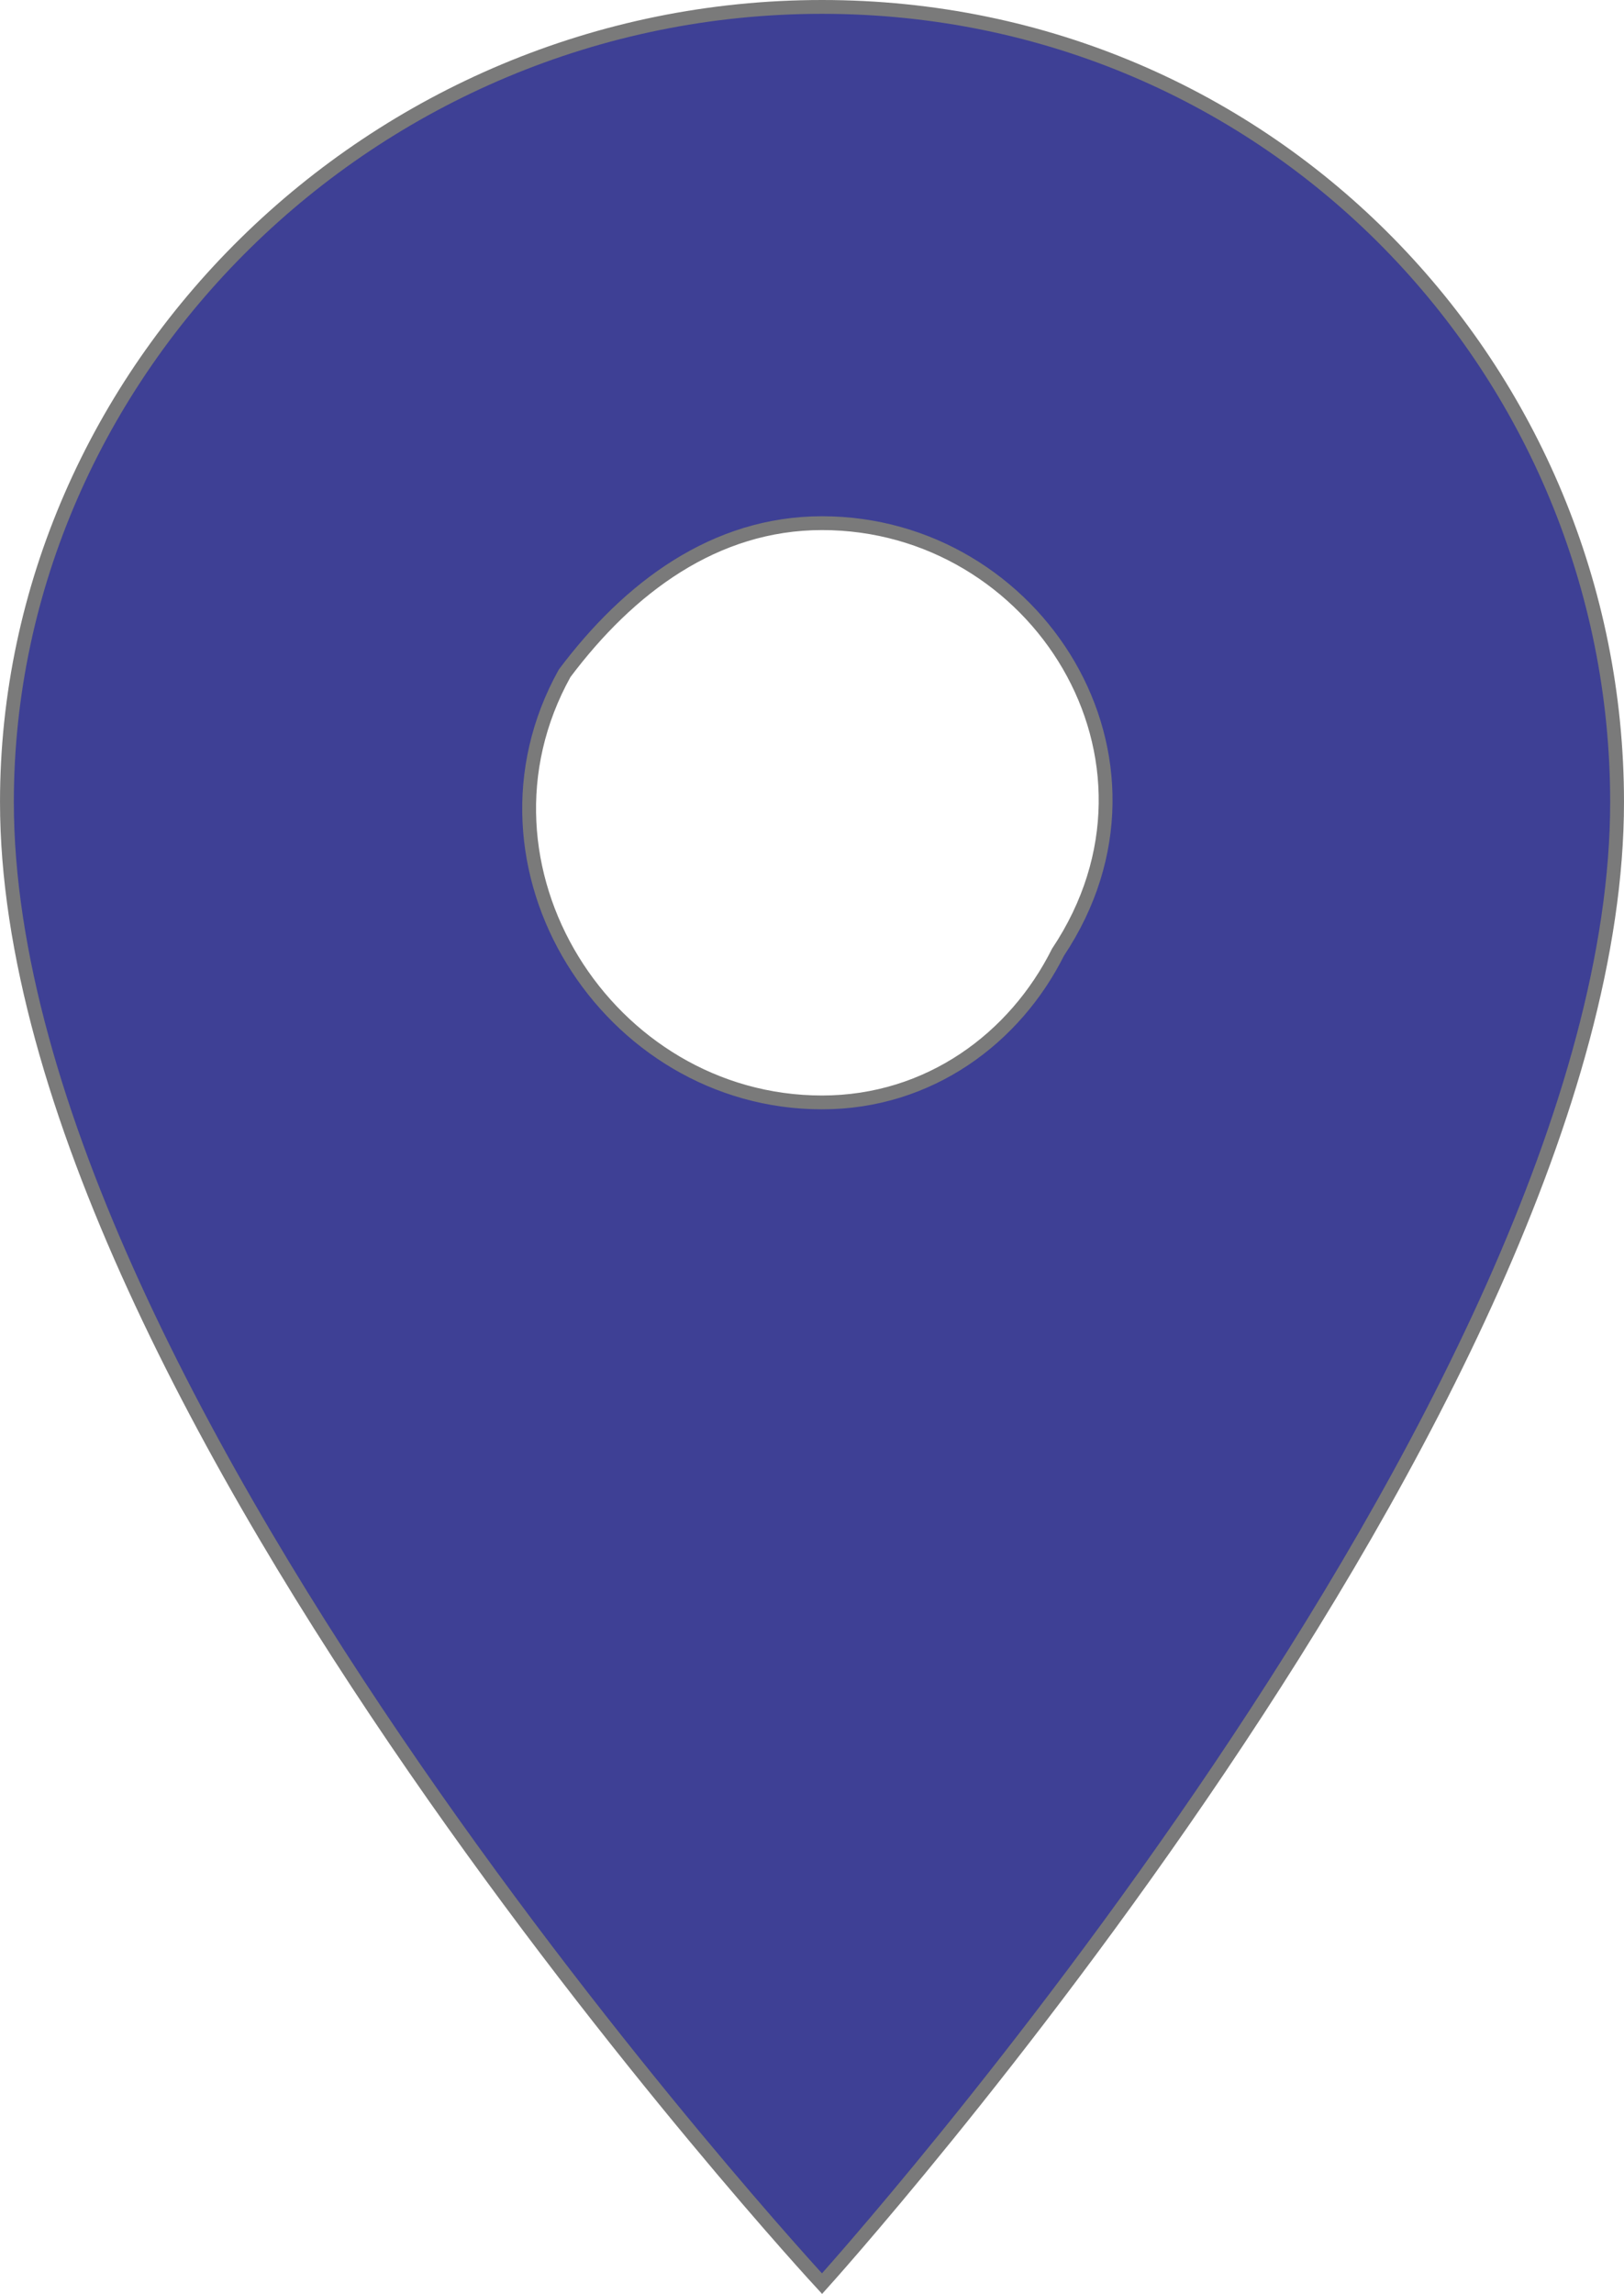 <?xml version="1.0" encoding="UTF-8"?>
<!DOCTYPE svg PUBLIC "-//W3C//DTD SVG 1.1//EN" "http://www.w3.org/Graphics/SVG/1.1/DTD/svg11.dtd">
<!-- Creator: CorelDRAW 2019 (64-Bit) -->
<svg xmlns="http://www.w3.org/2000/svg" xml:space="preserve" width="19.923mm" height="28.138mm" version="1.1" style="shape-rendering:geometricPrecision; text-rendering:geometricPrecision; image-rendering:optimizeQuality; fill-rule:evenodd; clip-rule:evenodd"
viewBox="0 0 1978.1 2793.78"
 xmlns:xlink="http://www.w3.org/1999/xlink"
 xmlns:xodm="http://www.corel.com/coreldraw/odm/2003">
 <defs>
  <style type="text/css">
   <![CDATA[
    .str0 {stroke:#7A7A7A;stroke-width:16.84;stroke-miterlimit:4}
    .fil0 {fill:#3E4095}
   ]]>
  </style>
 </defs>
 <g id="Capa_x0020_1">
  <g id="_2159925672752">
   <path class="fil0" d="M1001.27 8.42c-548.71,0 -992.85,444.21 -992.85,968.41 0,731.58 992.85,1804.48 992.85,1804.48 0,0 968.41,-1072.9 968.41,-1804.48 0,-524.2 -419.71,-968.41 -968.41,-968.41zm0 1334.23c-261.27,0 -444.15,-287.43 -313.55,-522.6 78.38,-104.49 182.94,-182.88 313.55,-182.88 261.33,0 444.21,287.38 287.43,522.54 -52.28,104.55 -156.77,182.94 -287.43,182.94z"/>
   <path class="fil0 str0" d="M1001.27 8.42c-548.71,0 -992.85,444.21 -992.85,968.41 0,731.58 992.85,1804.48 992.85,1804.48 0,0 968.41,-1072.9 968.41,-1804.48 0,-524.2 -419.71,-968.41 -968.41,-968.41zm0 1334.23c-261.27,0 -444.15,-287.43 -313.55,-522.6 78.38,-104.49 182.94,-182.88 313.55,-182.88 261.33,0 444.21,287.38 287.43,522.54 -52.28,104.55 -156.77,182.94 -287.43,182.94z"/>
  </g>
 </g>
</svg>
